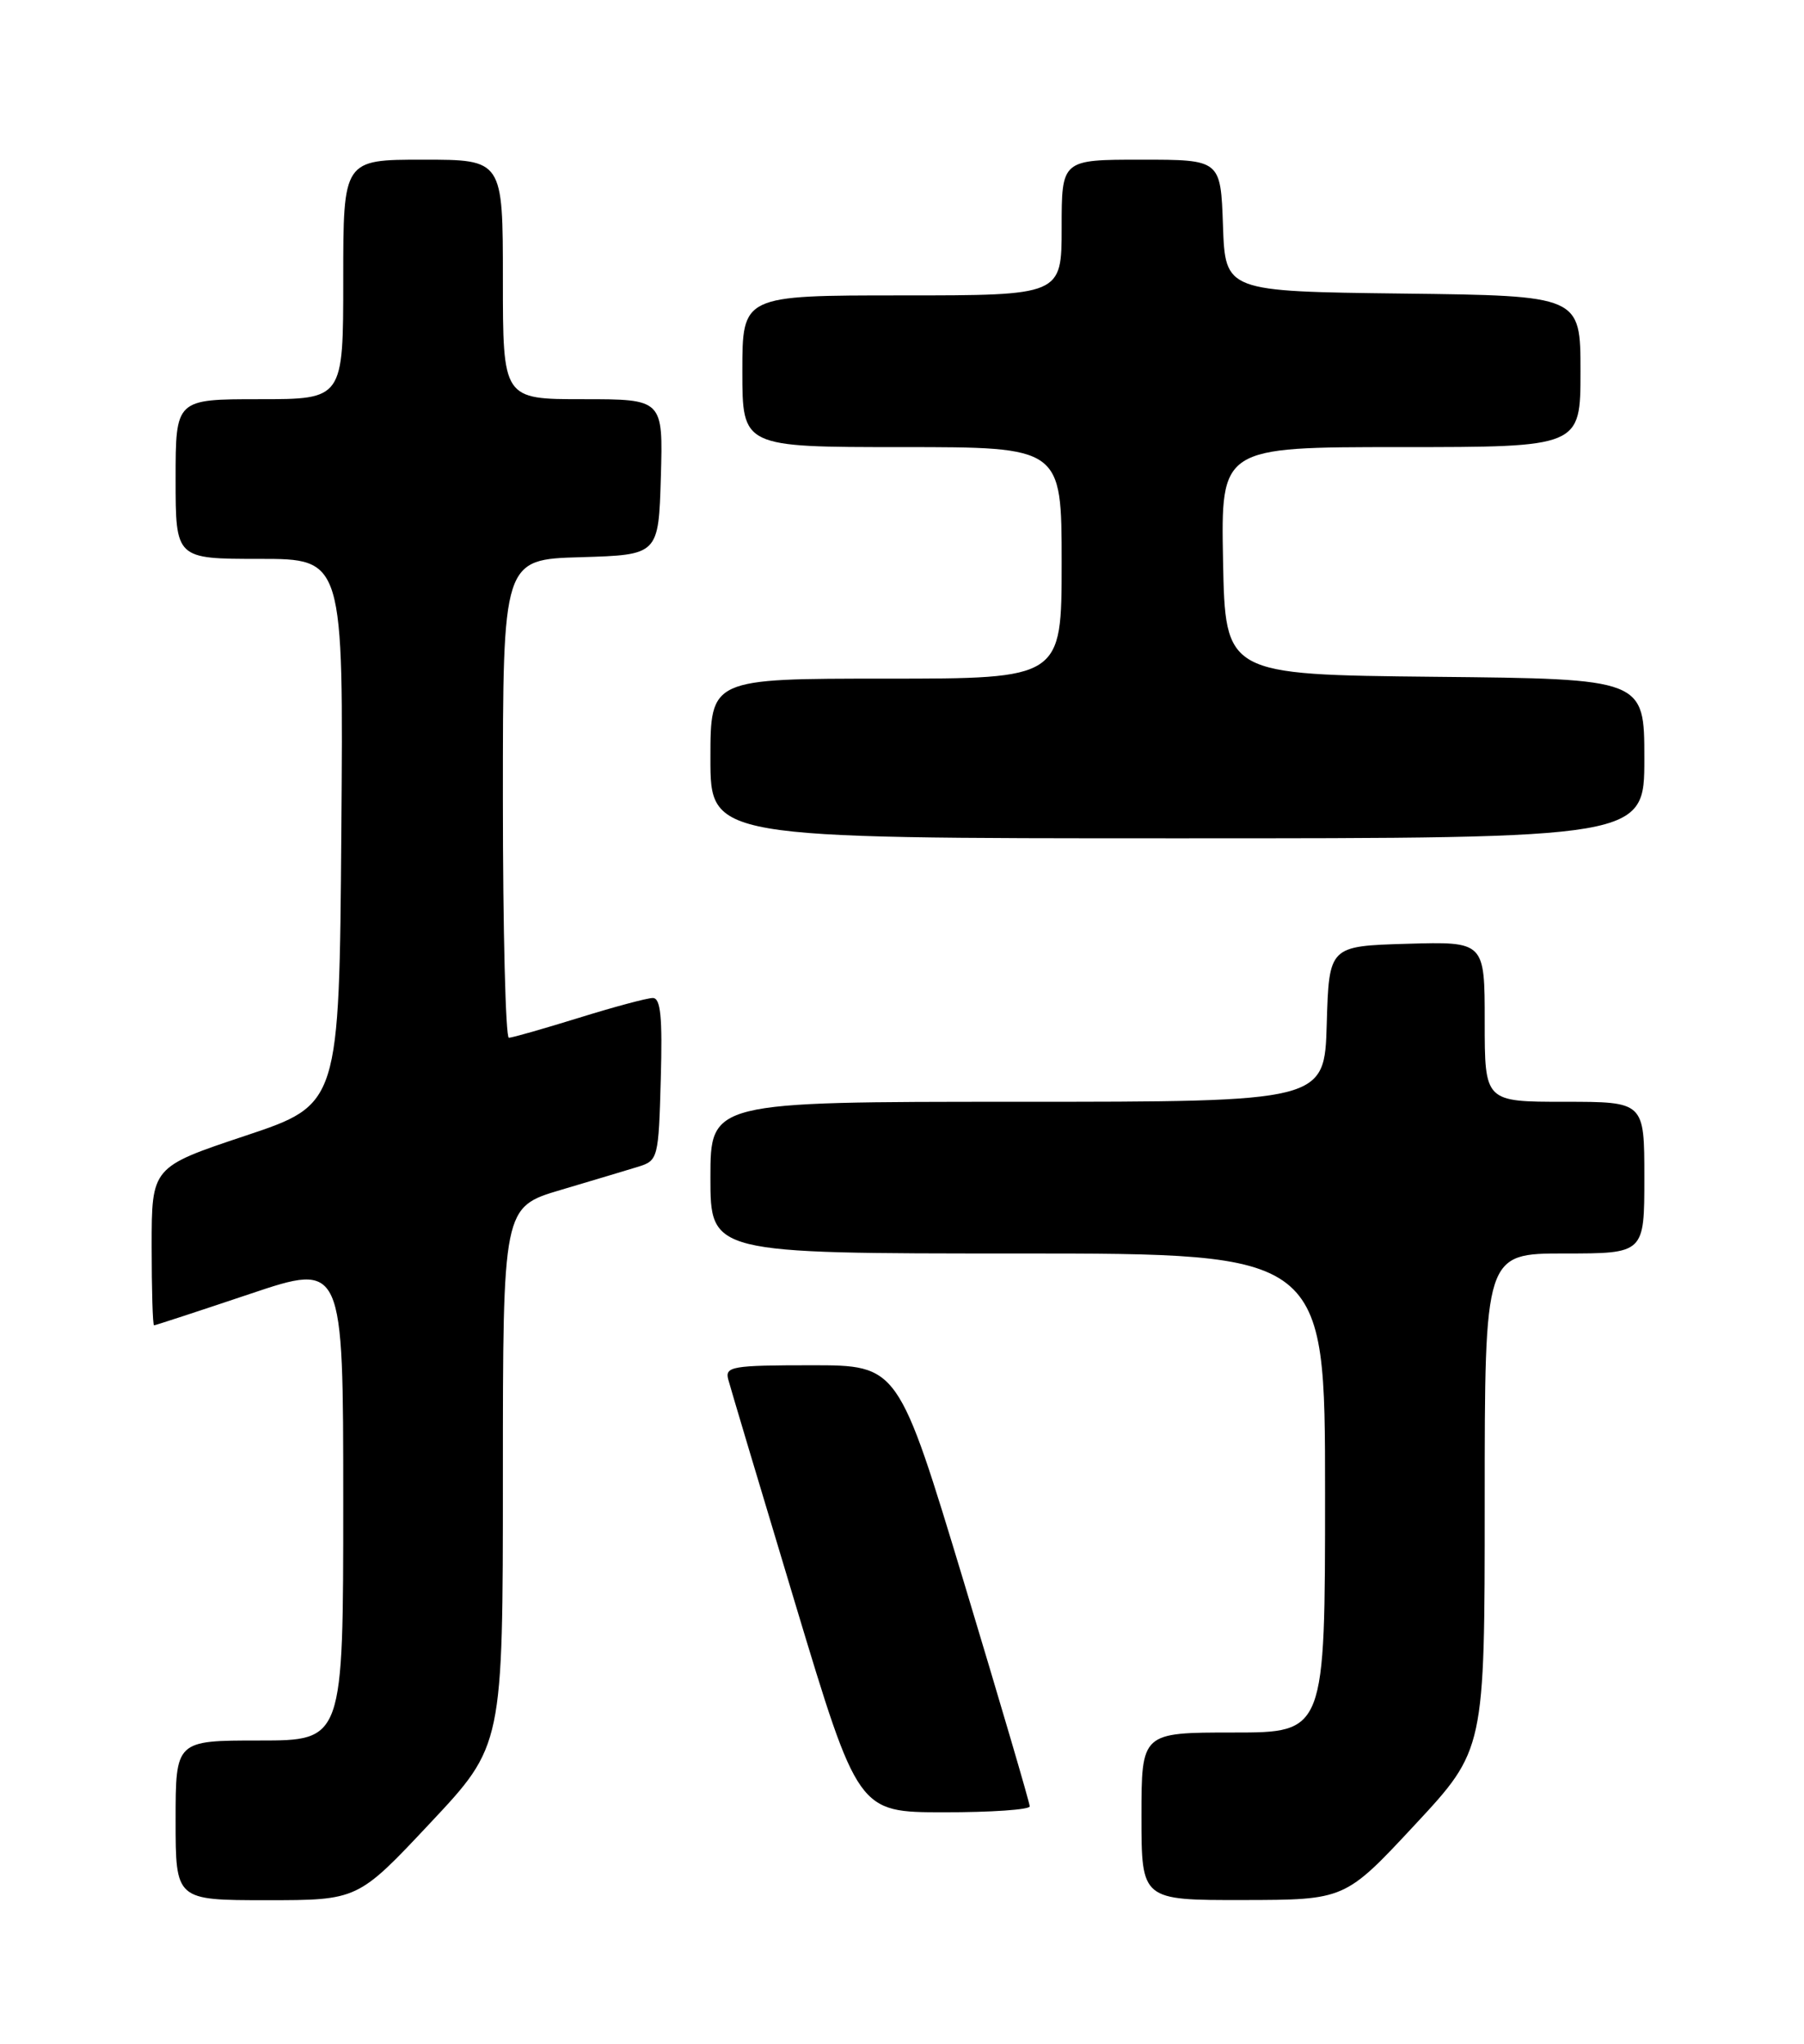 <?xml version="1.0" encoding="UTF-8" standalone="no"?>
<!DOCTYPE svg PUBLIC "-//W3C//DTD SVG 1.1//EN" "http://www.w3.org/Graphics/SVG/1.1/DTD/svg11.dtd" >
<svg xmlns="http://www.w3.org/2000/svg" xmlns:xlink="http://www.w3.org/1999/xlink" version="1.1" viewBox="0 0 226 256">
 <g >
 <path fill="currentColor"
d=" M 53.91 228.32 C 63.00 218.64 63.00 218.64 63.00 184.92 C 63.00 151.19 63.00 151.19 70.25 149.04 C 74.24 147.86 78.62 146.54 80.00 146.12 C 82.43 145.36 82.51 145.03 82.78 135.17 C 83.00 127.40 82.77 125.00 81.78 125.00 C 81.08 125.00 76.90 126.12 72.50 127.49 C 68.10 128.85 64.16 129.98 63.75 129.98 C 63.34 129.99 63.00 116.52 63.00 100.04 C 63.00 70.07 63.00 70.07 72.75 69.79 C 82.50 69.50 82.50 69.50 82.79 59.75 C 83.07 50.00 83.07 50.00 73.04 50.00 C 63.00 50.00 63.00 50.00 63.00 35.00 C 63.00 20.00 63.00 20.00 53.00 20.00 C 43.00 20.00 43.00 20.00 43.00 35.00 C 43.00 50.00 43.00 50.00 32.50 50.00 C 22.00 50.00 22.00 50.00 22.00 60.00 C 22.00 70.00 22.00 70.00 32.51 70.00 C 43.03 70.00 43.03 70.00 42.76 104.17 C 42.50 138.33 42.50 138.33 30.75 142.25 C 19.00 146.17 19.00 146.17 19.00 156.08 C 19.00 161.54 19.13 166.00 19.30 166.00 C 19.46 166.00 24.86 164.23 31.30 162.07 C 43.00 158.14 43.00 158.14 43.00 188.07 C 43.00 218.00 43.00 218.00 32.50 218.00 C 22.00 218.00 22.00 218.00 22.00 228.00 C 22.00 238.00 22.00 238.00 33.41 238.00 C 44.83 238.00 44.83 238.00 53.91 228.32 Z  M 177.25 228.56 C 186.00 219.16 186.00 219.16 186.00 188.08 C 186.00 157.00 186.00 157.00 196.00 157.00 C 206.00 157.00 206.00 157.00 206.00 147.50 C 206.00 138.00 206.00 138.00 196.00 138.00 C 186.00 138.00 186.00 138.00 186.00 127.96 C 186.00 117.93 186.00 117.93 176.25 118.21 C 166.50 118.50 166.50 118.50 166.21 128.25 C 165.93 138.00 165.93 138.00 127.46 138.00 C 89.00 138.00 89.00 138.00 89.00 147.50 C 89.00 157.00 89.00 157.00 127.50 157.00 C 166.00 157.00 166.00 157.00 166.00 187.00 C 166.00 217.00 166.00 217.00 154.50 217.00 C 143.00 217.00 143.00 217.00 143.00 227.50 C 143.00 238.00 143.00 238.00 155.75 237.98 C 168.50 237.96 168.50 237.96 177.25 228.56 Z  M 129.00 226.25 C 129.01 225.84 125.30 213.24 120.78 198.25 C 112.54 171.00 112.54 171.00 101.66 171.00 C 91.72 171.00 90.81 171.16 91.23 172.77 C 91.49 173.75 95.25 186.34 99.60 200.77 C 107.50 226.99 107.50 226.99 118.25 226.99 C 124.16 227.00 129.00 226.66 129.00 226.25 Z  M 206.00 95.02 C 206.00 85.03 206.00 85.03 179.75 84.77 C 153.50 84.50 153.50 84.50 153.22 70.25 C 152.95 56.00 152.95 56.00 175.47 56.00 C 198.00 56.00 198.00 56.00 198.00 46.52 C 198.00 37.04 198.00 37.04 175.75 36.77 C 153.50 36.50 153.50 36.50 153.21 28.25 C 152.92 20.00 152.92 20.00 142.96 20.00 C 133.00 20.00 133.00 20.00 133.00 28.50 C 133.00 37.00 133.00 37.00 113.00 37.00 C 93.00 37.00 93.00 37.00 93.00 46.50 C 93.00 56.00 93.00 56.00 113.00 56.00 C 133.00 56.00 133.00 56.00 133.00 70.50 C 133.00 85.00 133.00 85.00 111.00 85.00 C 89.00 85.00 89.00 85.00 89.00 95.00 C 89.00 105.00 89.00 105.00 147.50 105.00 C 206.00 105.00 206.00 105.00 206.00 95.02 Z "/>
</g>
</svg>